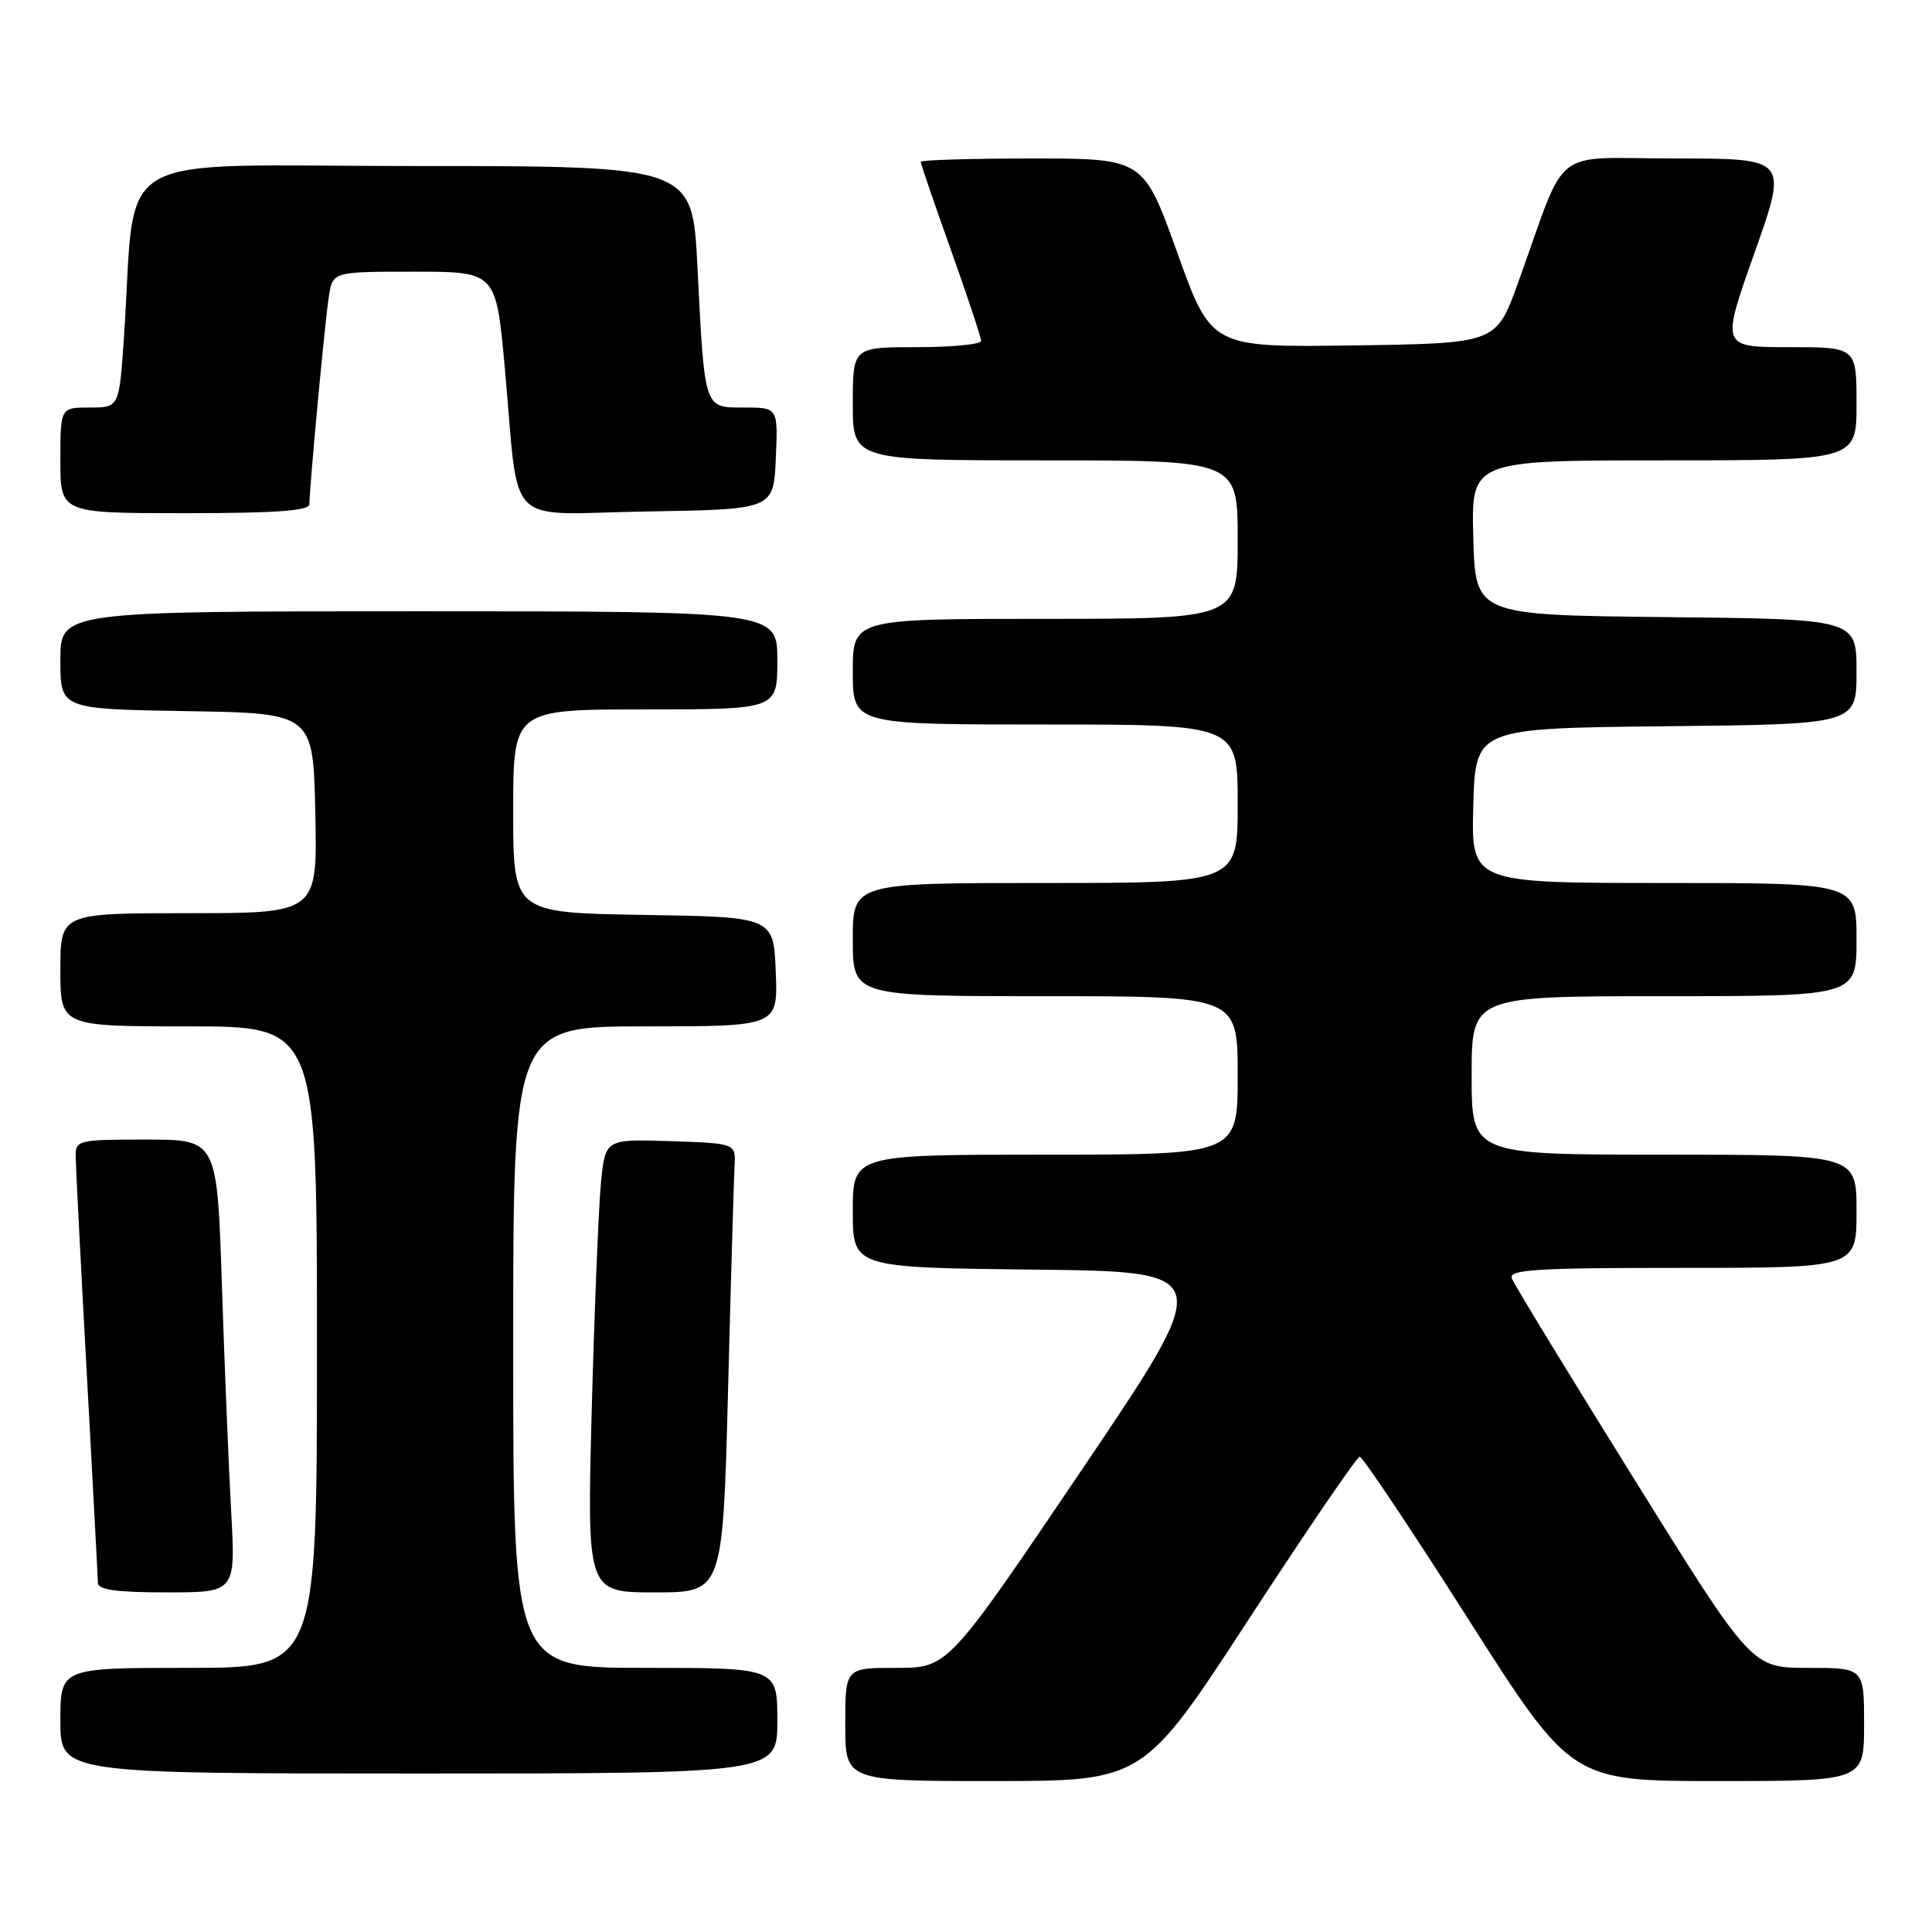<?xml version="1.0" encoding="UTF-8" standalone="no"?>
<!DOCTYPE svg PUBLIC "-//W3C//DTD SVG 1.1//EN" "http://www.w3.org/Graphics/SVG/1.1/DTD/svg11.dtd" >
<svg xmlns="http://www.w3.org/2000/svg" xmlns:xlink="http://www.w3.org/1999/xlink" version="1.1" viewBox="0 0 256 256">
 <g >
 <path fill="currentColor"
d=" M 165.50 214.51 C 173.20 202.70 179.80 193.03 180.17 193.02 C 180.54 193.01 187.01 202.68 194.53 214.50 C 208.22 236.00 208.22 236.00 227.61 236.00 C 247.00 236.00 247.00 236.00 247.00 228.50 C 247.00 221.00 247.00 221.00 239.55 221.00 C 232.10 221.00 232.10 221.00 216.49 195.91 C 207.90 182.11 200.63 170.19 200.33 169.41 C 199.87 168.22 203.40 168.00 222.89 168.00 C 246.00 168.00 246.00 168.00 246.00 160.50 C 246.00 153.00 246.00 153.00 220.50 153.00 C 195.00 153.00 195.00 153.00 195.00 142.50 C 195.00 132.00 195.00 132.00 220.50 132.00 C 246.00 132.00 246.00 132.00 246.00 124.50 C 246.00 117.00 246.00 117.00 220.47 117.00 C 194.93 117.00 194.93 117.00 195.22 106.75 C 195.50 96.50 195.50 96.50 220.75 96.23 C 246.00 95.97 246.00 95.97 246.00 89.00 C 246.00 82.03 246.00 82.03 220.75 81.77 C 195.50 81.50 195.50 81.50 195.22 71.25 C 194.93 61.00 194.93 61.00 220.47 61.00 C 246.00 61.00 246.00 61.00 246.00 53.50 C 246.00 46.00 246.00 46.00 237.02 46.00 C 228.05 46.00 228.05 46.00 232.48 33.50 C 236.91 21.00 236.91 21.00 222.04 21.00 C 205.19 21.00 207.85 18.90 201.14 37.50 C 198.25 45.50 198.25 45.50 179.37 45.77 C 160.50 46.04 160.50 46.04 156.01 33.52 C 151.52 21.00 151.52 21.00 136.76 21.00 C 128.64 21.00 122.00 21.20 122.00 21.45 C 122.00 21.70 123.80 26.96 126.00 33.12 C 128.20 39.29 130.00 44.71 130.00 45.17 C 130.00 45.63 126.17 46.00 121.50 46.00 C 113.00 46.00 113.00 46.00 113.00 53.50 C 113.00 61.00 113.00 61.00 138.50 61.00 C 164.00 61.00 164.00 61.00 164.00 71.50 C 164.00 82.00 164.00 82.00 138.50 82.00 C 113.00 82.00 113.00 82.00 113.00 89.00 C 113.00 96.00 113.00 96.00 138.50 96.00 C 164.00 96.00 164.00 96.00 164.00 106.50 C 164.00 117.00 164.00 117.00 138.50 117.00 C 113.00 117.00 113.00 117.00 113.00 124.50 C 113.00 132.00 113.00 132.00 138.50 132.00 C 164.00 132.00 164.00 132.00 164.00 142.50 C 164.00 153.00 164.00 153.00 138.50 153.00 C 113.00 153.00 113.00 153.00 113.00 160.48 C 113.00 167.96 113.00 167.96 137.04 168.23 C 161.08 168.50 161.08 168.50 143.35 194.75 C 125.61 221.00 125.61 221.00 118.81 221.00 C 112.00 221.00 112.00 221.00 112.00 228.50 C 112.00 236.00 112.00 236.00 131.75 236.00 C 151.50 235.99 151.50 235.99 165.50 214.51 Z  M 103.00 228.00 C 103.00 221.00 103.00 221.00 85.50 221.00 C 68.00 221.00 68.00 221.00 68.00 178.50 C 68.00 136.00 68.00 136.00 85.54 136.00 C 103.09 136.00 103.09 136.00 102.79 128.75 C 102.50 121.50 102.50 121.50 85.25 121.23 C 68.00 120.95 68.00 120.95 68.00 107.48 C 68.00 94.00 68.00 94.00 85.50 94.00 C 103.00 94.00 103.00 94.00 103.00 87.50 C 103.00 81.00 103.00 81.00 55.50 81.00 C 8.00 81.00 8.00 81.00 8.00 87.48 C 8.00 93.95 8.00 93.95 24.75 94.23 C 41.50 94.50 41.50 94.50 41.78 107.75 C 42.06 121.00 42.06 121.00 25.03 121.00 C 8.00 121.00 8.00 121.00 8.00 128.50 C 8.00 136.00 8.00 136.00 25.00 136.00 C 42.00 136.00 42.00 136.00 42.00 178.50 C 42.00 221.00 42.00 221.00 25.00 221.00 C 8.00 221.00 8.00 221.00 8.00 228.00 C 8.00 235.00 8.00 235.00 55.50 235.00 C 103.00 235.00 103.00 235.00 103.00 228.00 Z  M 30.63 200.25 C 30.30 194.34 29.75 180.84 29.40 170.25 C 28.77 151.00 28.77 151.00 19.38 151.00 C 10.31 151.00 10.00 151.07 10.03 153.25 C 10.04 154.49 10.70 167.43 11.50 182.00 C 12.30 196.57 12.96 209.06 12.97 209.75 C 12.99 210.66 15.50 211.00 22.11 211.00 C 31.22 211.00 31.22 211.00 30.63 200.25 Z  M 96.47 184.25 C 96.85 169.54 97.24 156.15 97.33 154.50 C 97.50 151.50 97.50 151.50 88.85 151.21 C 80.21 150.93 80.21 150.93 79.63 156.71 C 79.32 159.90 78.77 173.41 78.41 186.75 C 77.77 211.00 77.77 211.00 86.77 211.00 C 95.77 211.00 95.77 211.00 96.47 184.25 Z  M 41.00 66.80 C 41.00 64.57 43.06 42.52 43.58 39.25 C 44.09 36.00 44.09 36.00 54.91 36.00 C 65.73 36.00 65.73 36.00 66.89 48.75 C 68.88 70.49 66.49 68.09 85.80 67.77 C 102.50 67.50 102.50 67.50 102.80 60.75 C 103.09 54.00 103.09 54.00 98.63 54.00 C 93.24 54.00 93.38 54.42 92.41 35.25 C 91.74 22.00 91.74 22.00 54.97 22.00 C 13.63 22.00 18.15 19.33 16.42 44.75 C 15.79 54.00 15.79 54.00 11.89 54.00 C 8.00 54.00 8.00 54.00 8.00 61.00 C 8.00 68.00 8.00 68.00 24.50 68.00 C 36.64 68.00 41.00 67.68 41.00 66.80 Z "/>
</g>
</svg>